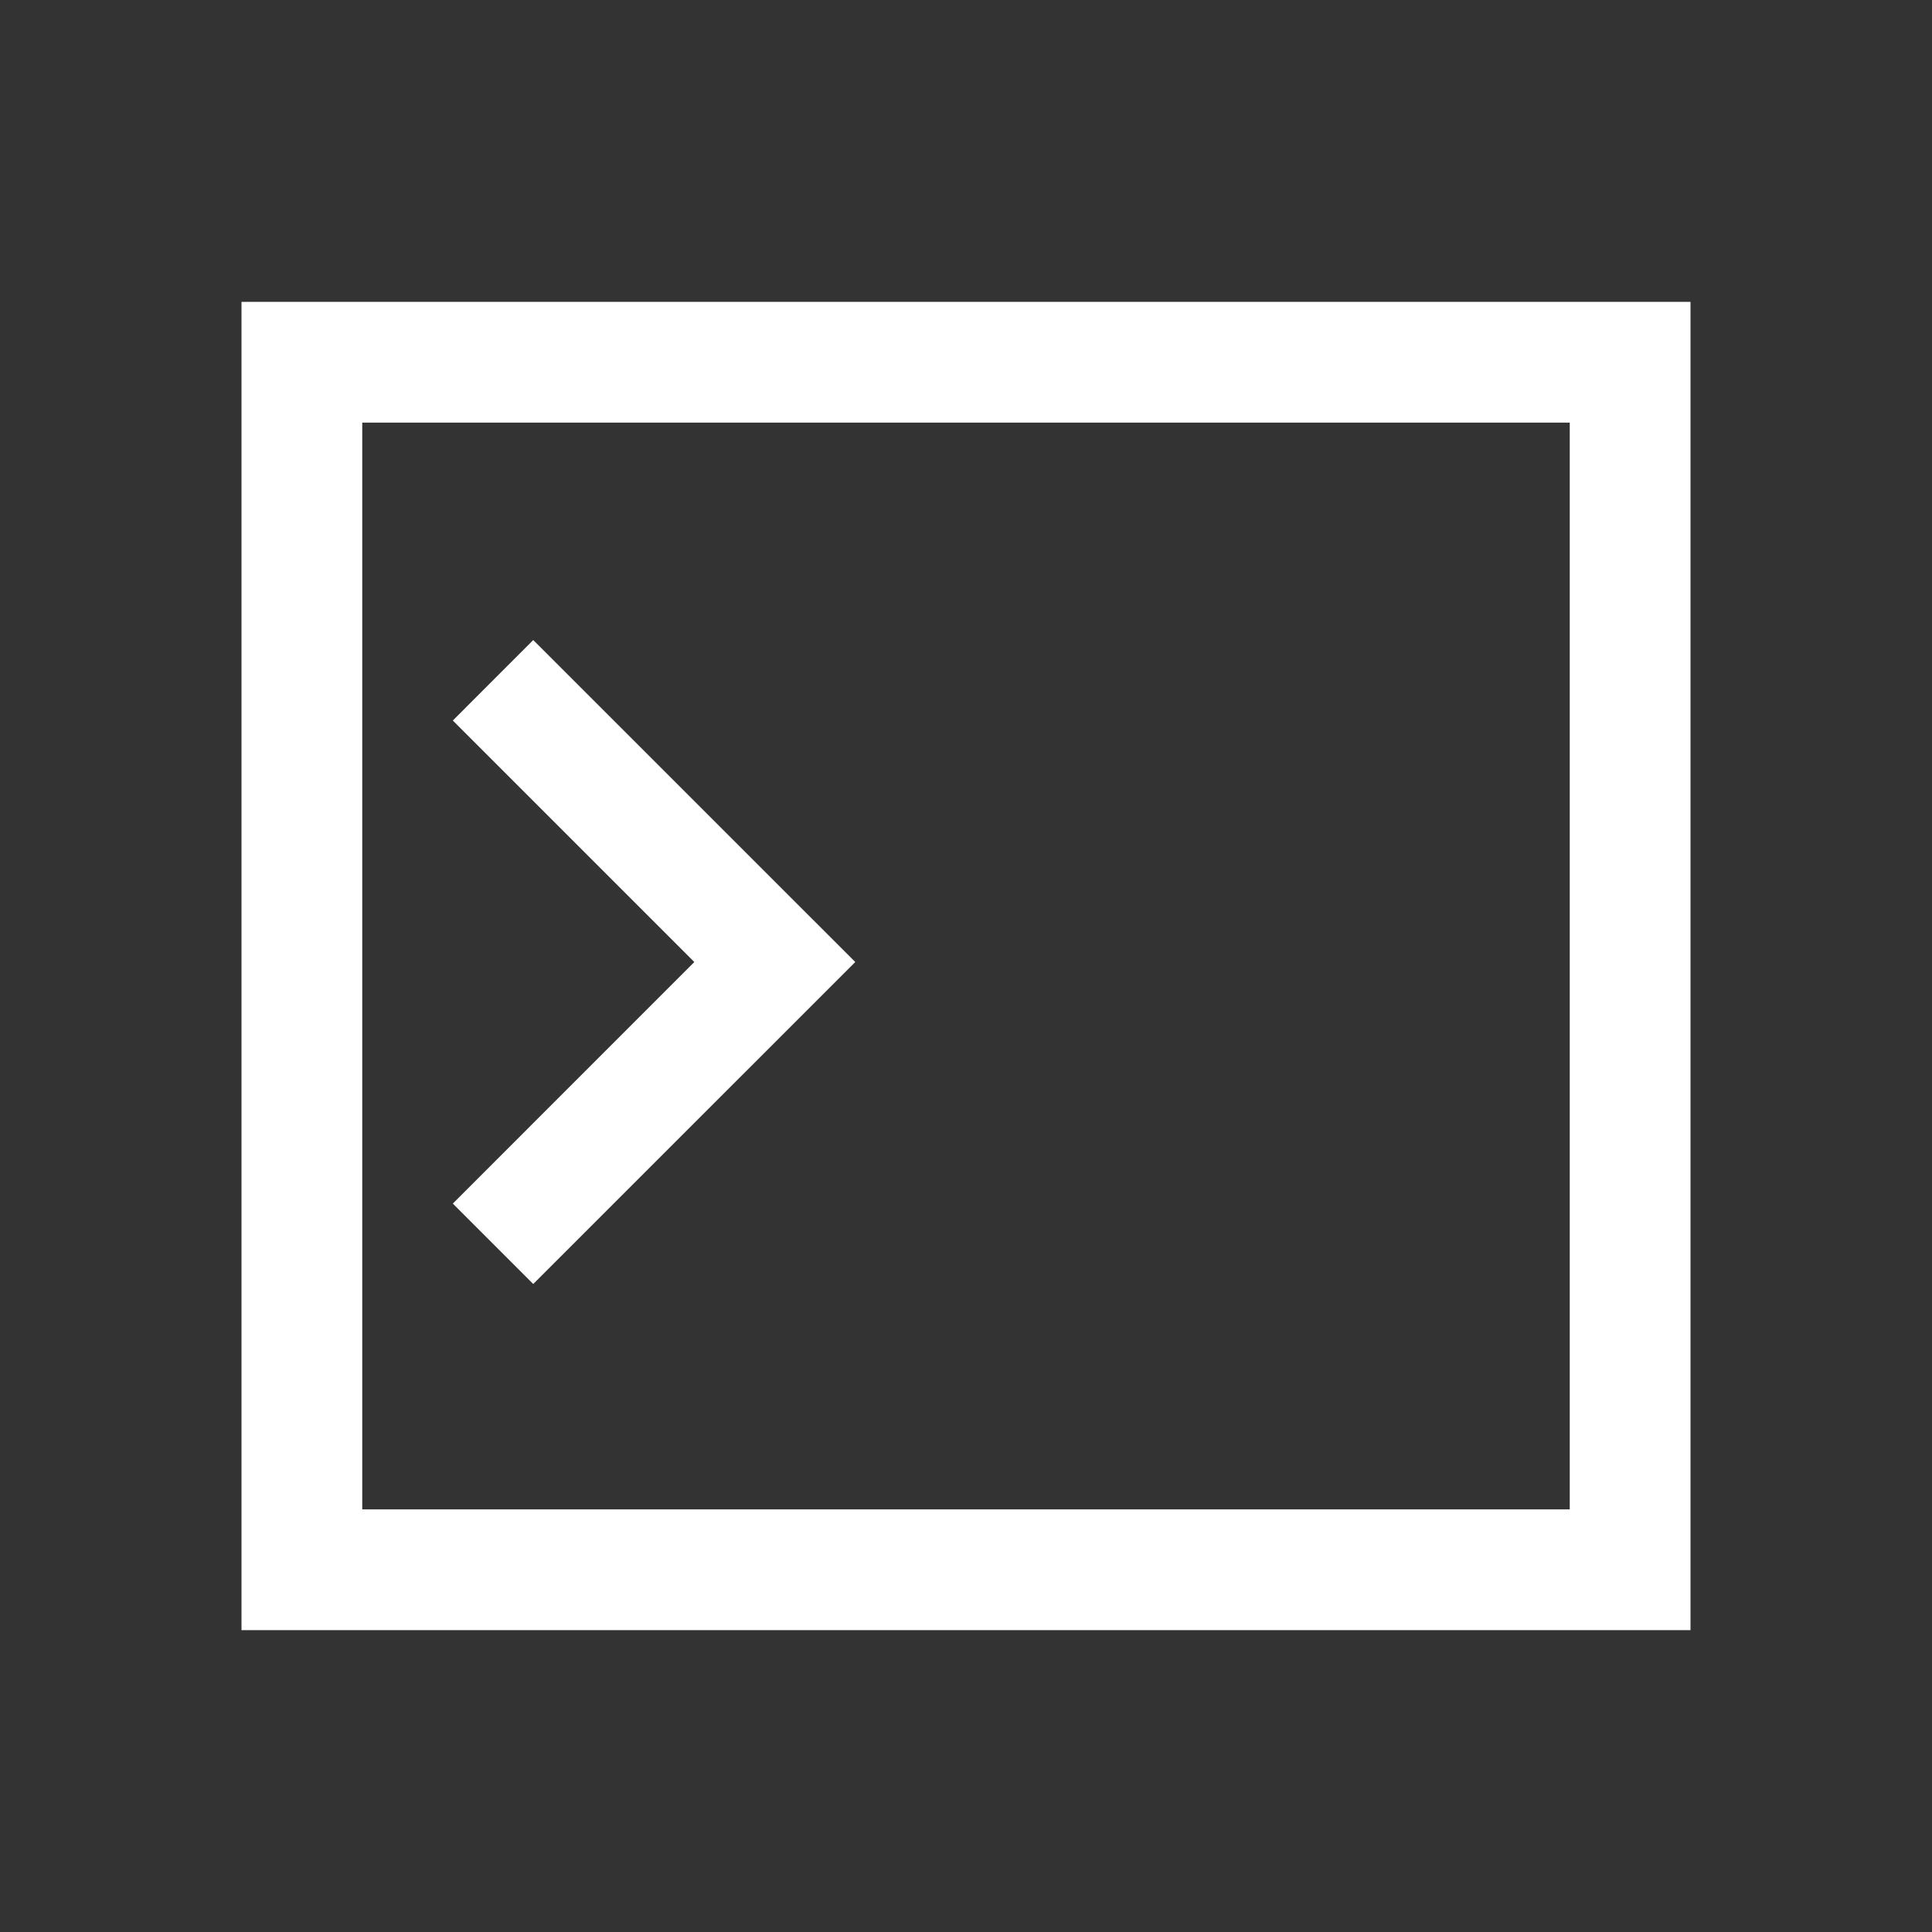 <svg xmlns="http://www.w3.org/2000/svg" viewBox="0 0 32 32"><rect x="0" y="0" width="32" height="32" fill="#333333" stroke="none"/><style>.icon-canvas-transparent{opacity:0;fill:#f6f6f6}.icon-white{fill:#ffffff}</style><path class="icon-canvas-transparent" d="M32 32H0V0h32v32z" id="canvas"/><path class="icon-white" d="M11.5 15.934l-4-4 1.332-1.333 5.334 5.333-5.334 5.333L7.5 19.935l4-4.001zM28 5v22H4V5h24zm-2 2H6v18h20V7z" id="iconBg"/></svg>